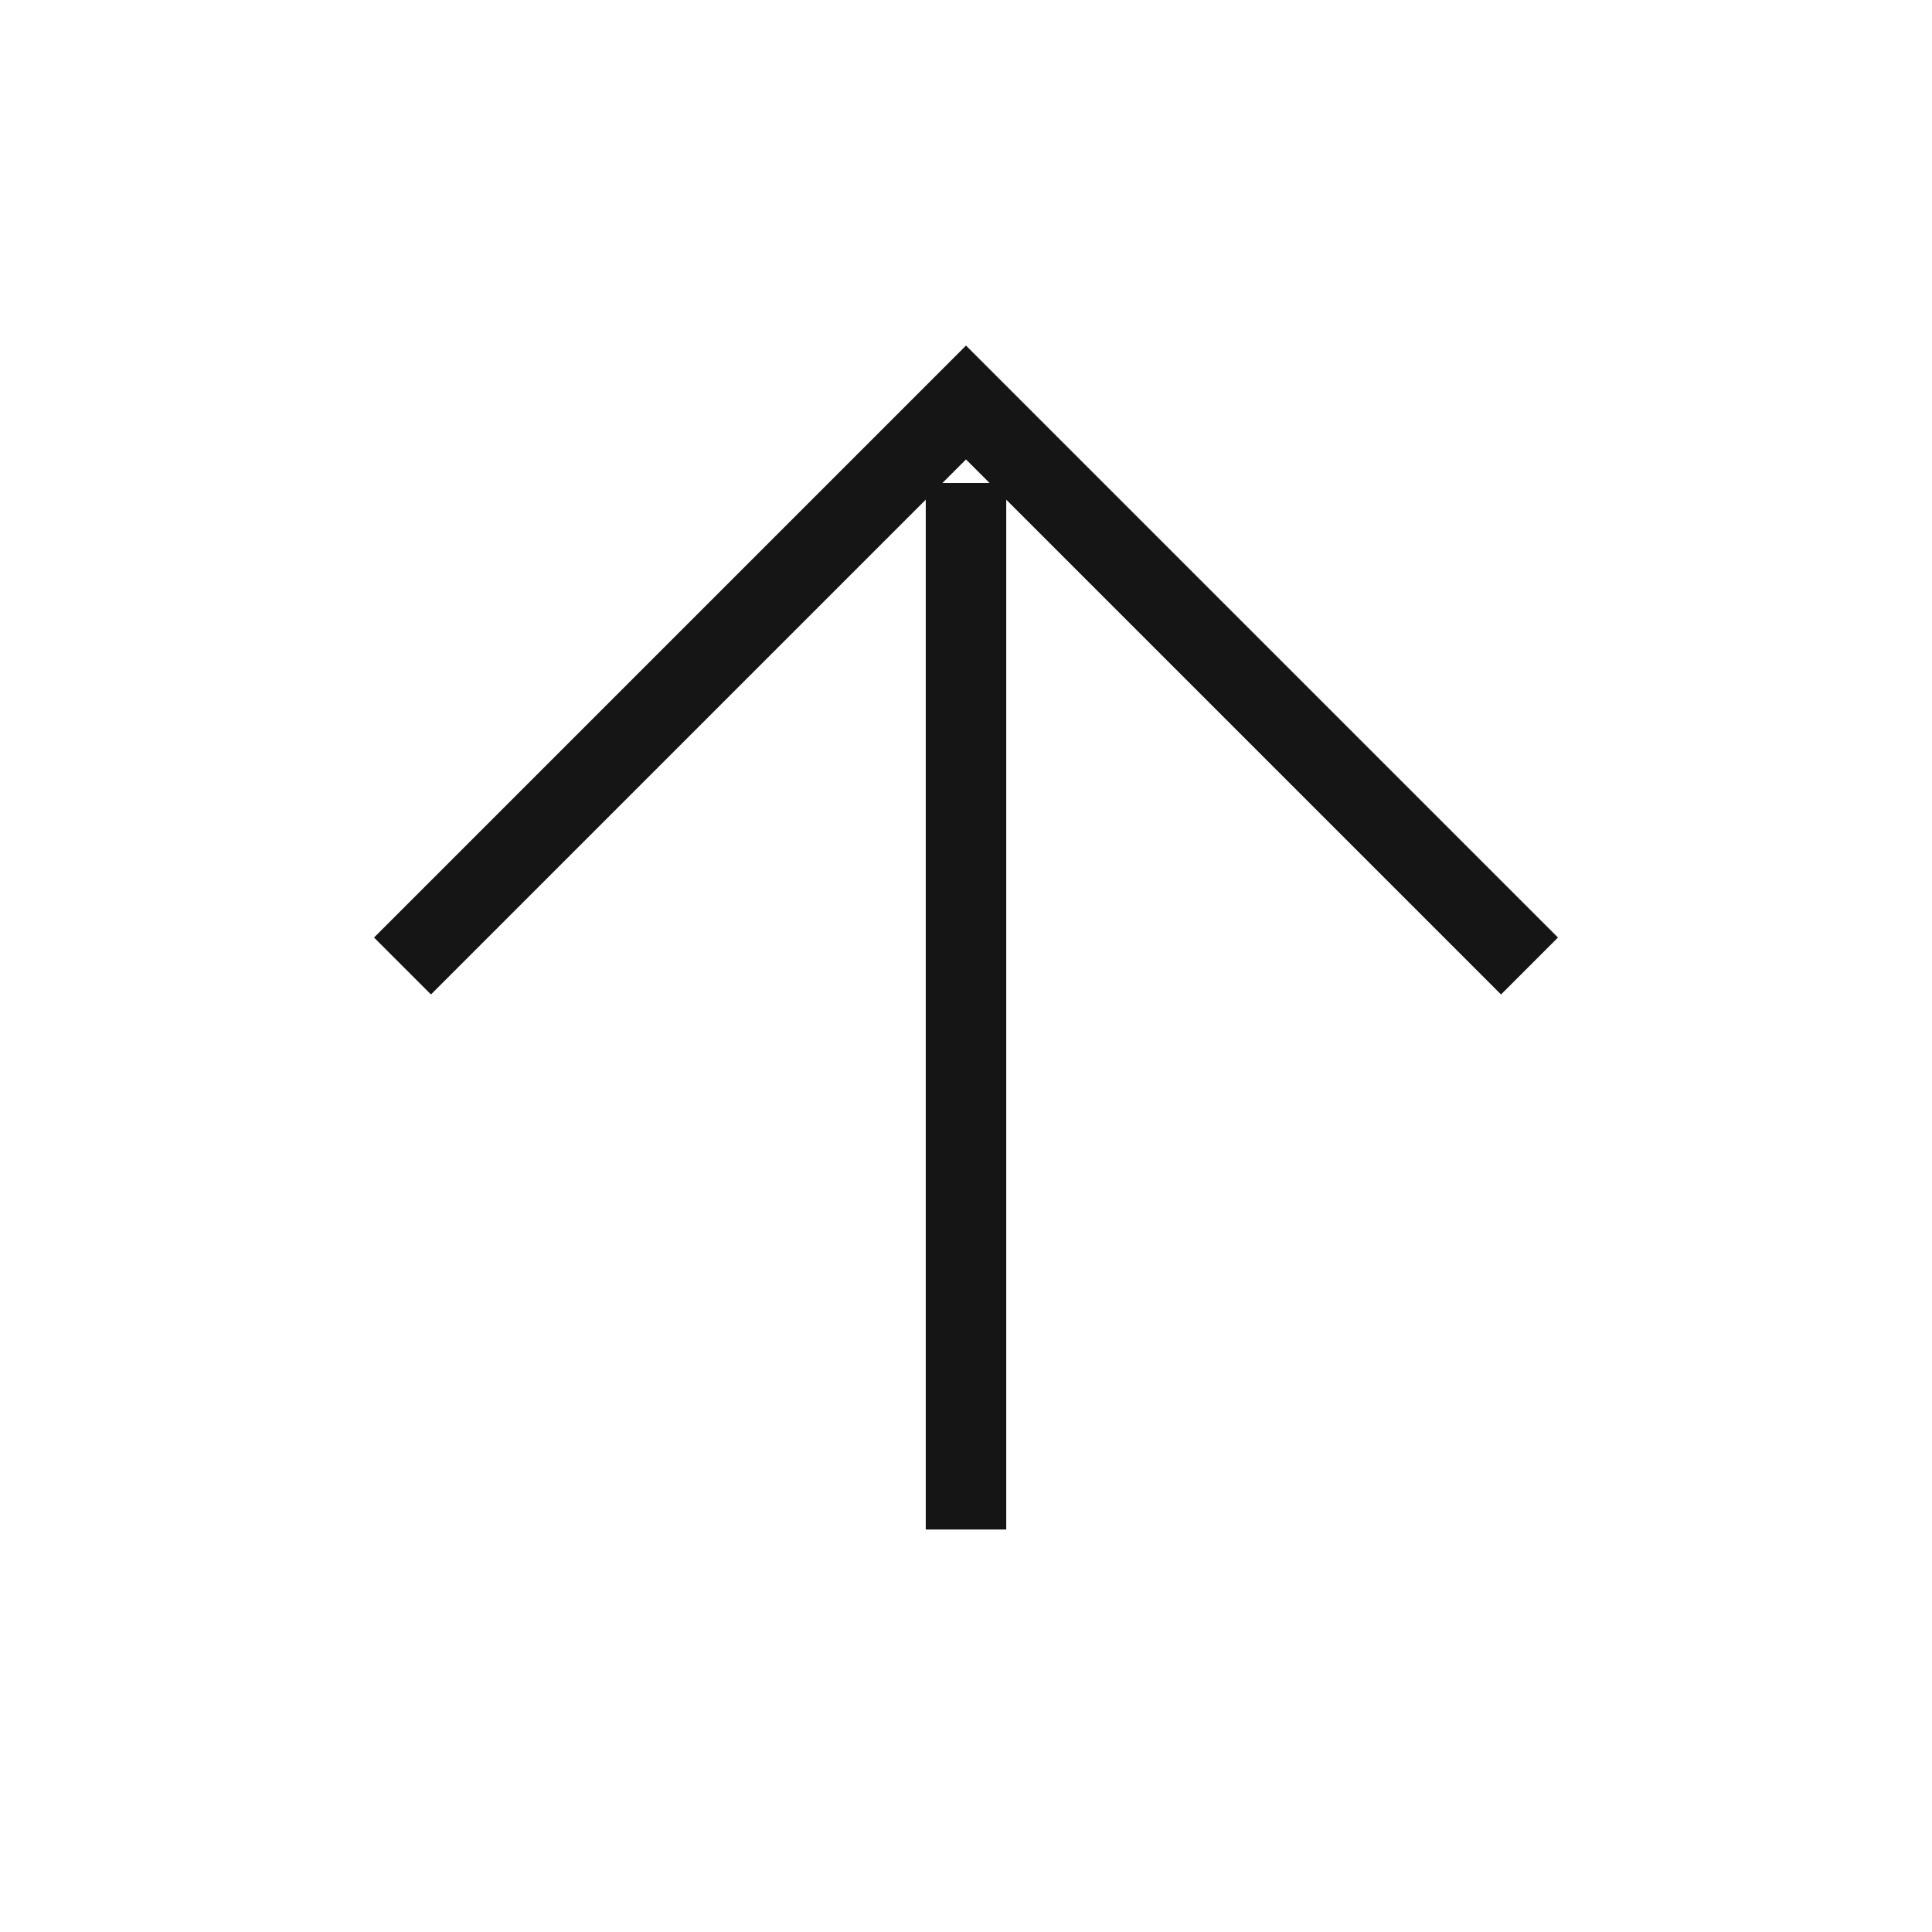 <svg xmlns="http://www.w3.org/2000/svg" width="24" height="24" viewBox="0 0 24 24" fill="none" stroke="#151515" strokeWidth="2" strokeLinecap="round" strokeLinejoin="round"><path d="M12 19V6M5 12l7-7 7 7"/></svg>